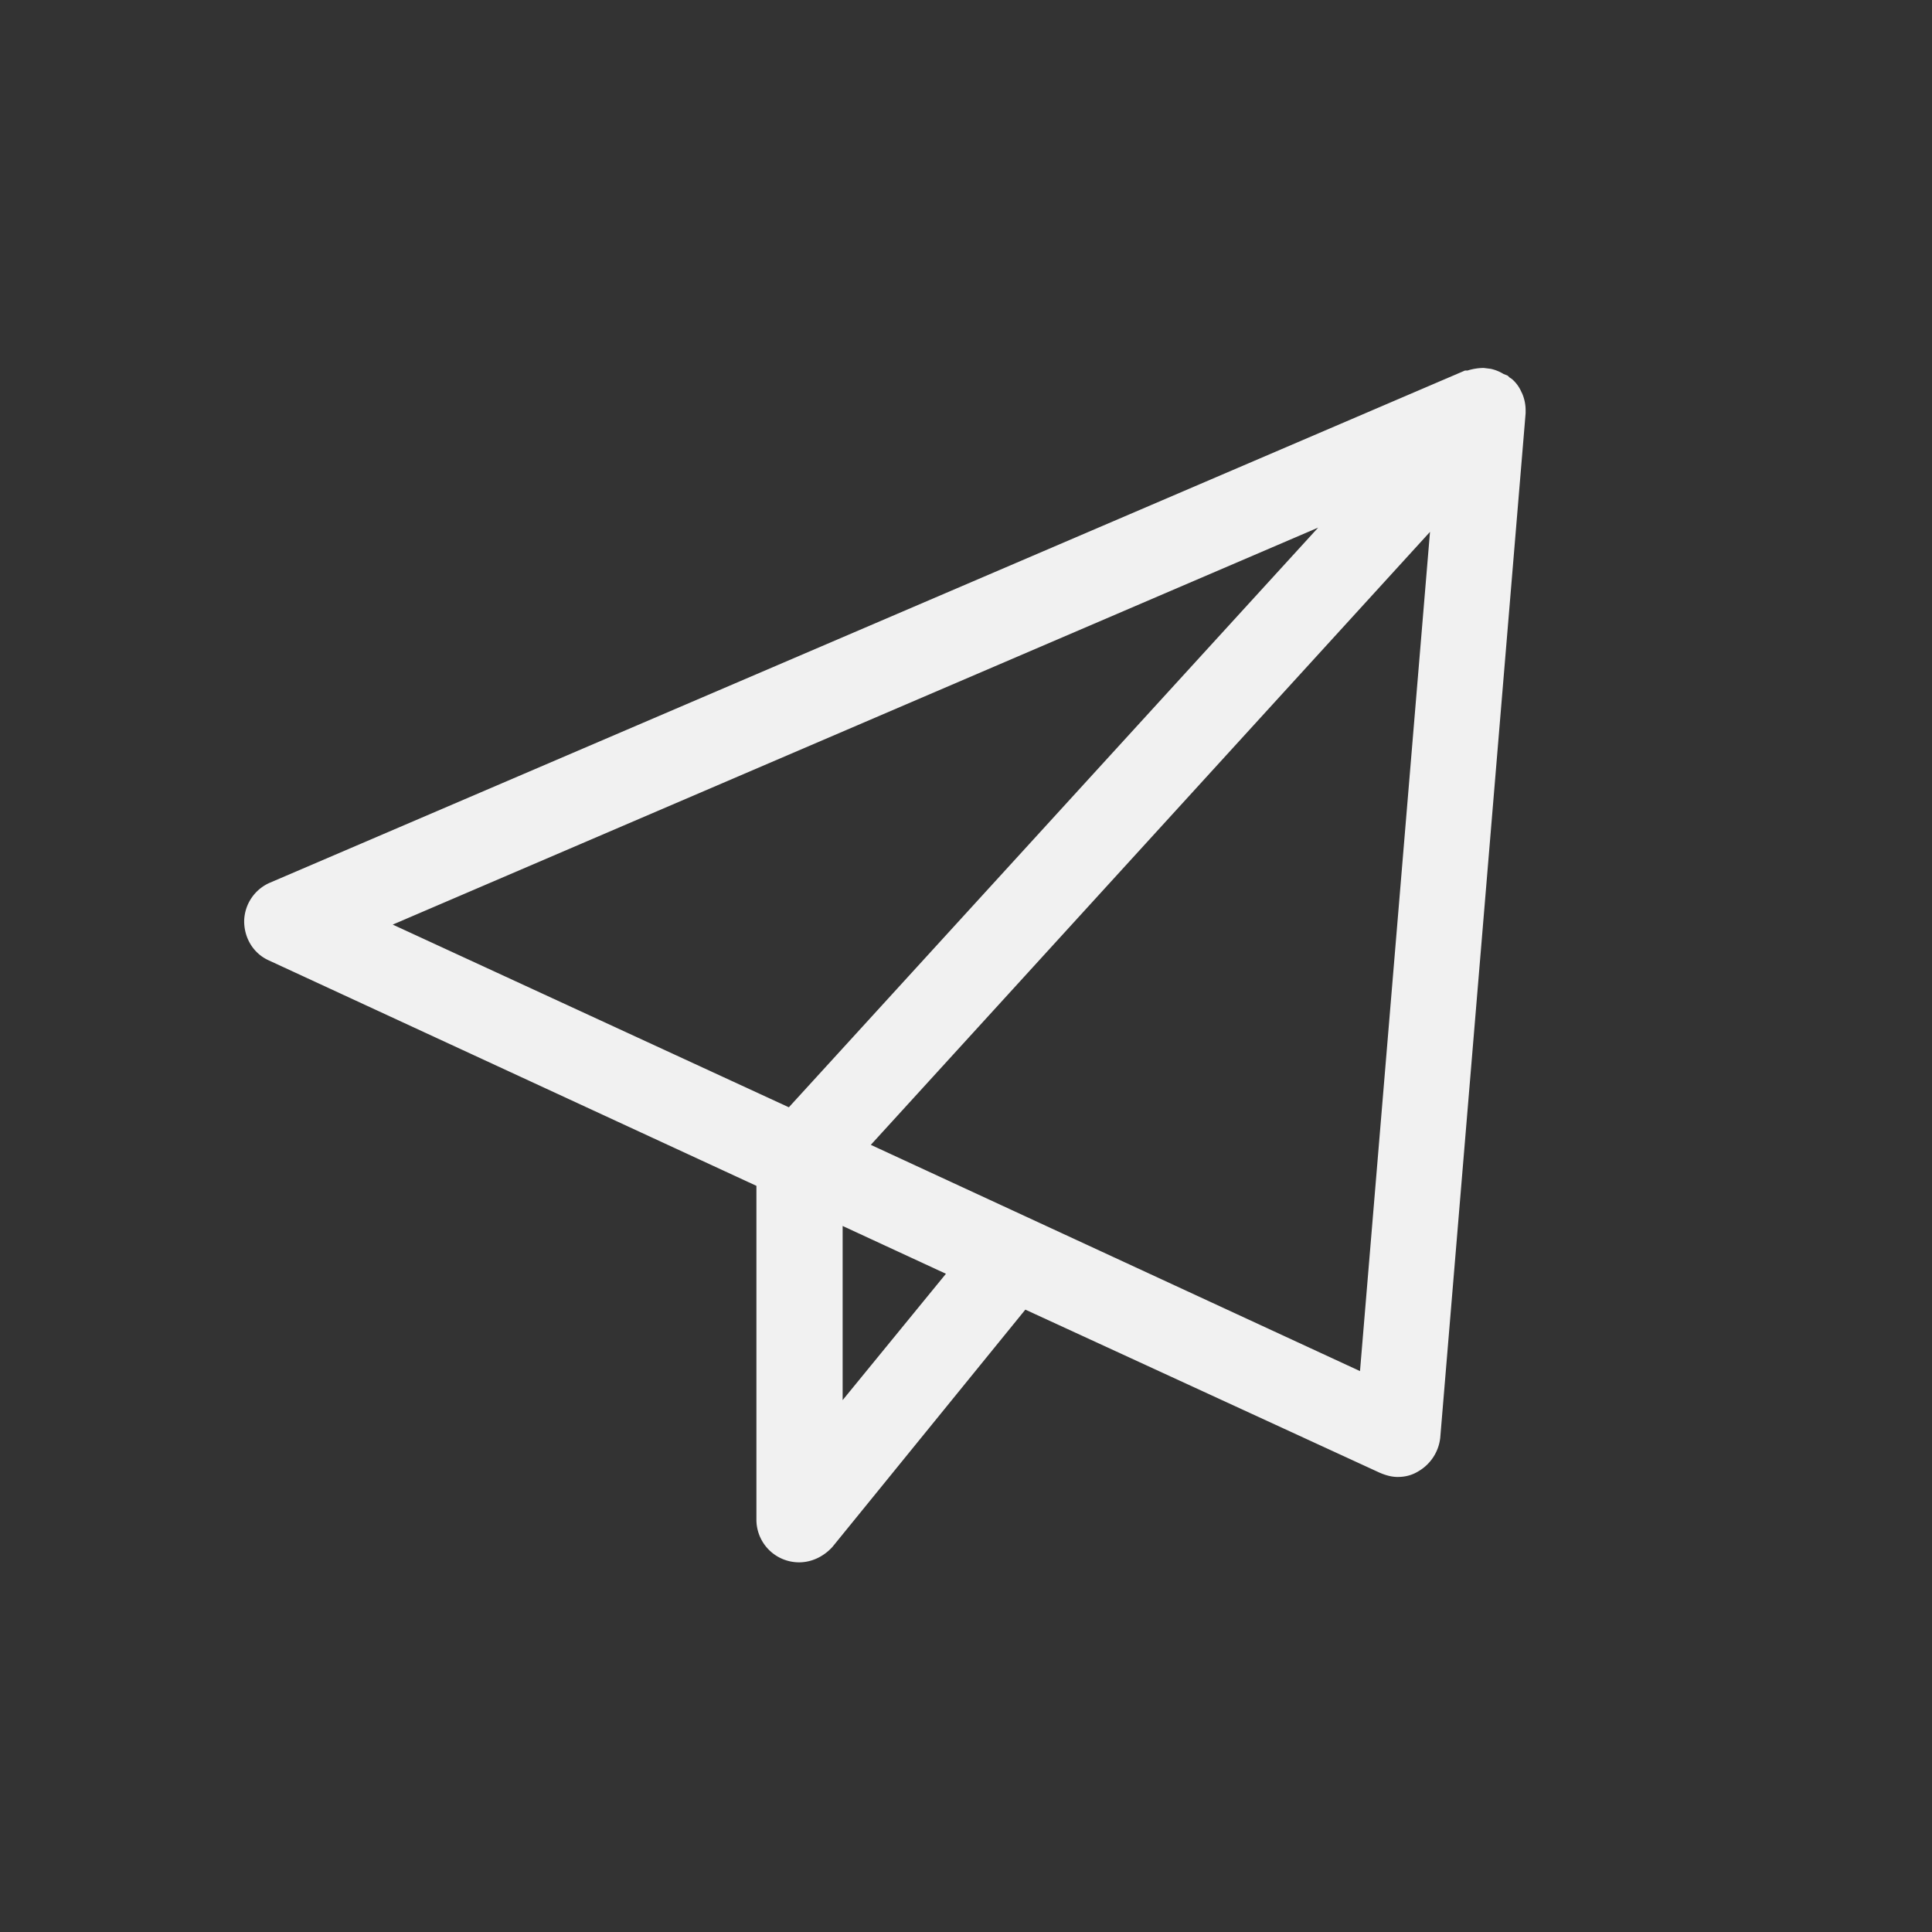 <svg xmlns="http://www.w3.org/2000/svg" viewBox="0 0 22.63 22.63">
  <rect x="0" y="0" width="22.63" height="22.63" fill="#333333" stroke="none"/>
  <path fill="#f1f1f1" d="M17.83 4.61l-.01-.02a.42.42 0 0 0-.11-.15l-.03-.02-.02-.02-.05-.02a.47.47 0 0 0-.15-.06l-.08-.01a.63.63 0 0 0-.19.03h-.03l-14 6a.5.5 0 0 0-.3.45c0 .2.11.38.29.46l5.71 2.64v3.91a.5.5 0 0 0 .5.5c.15 0 .29-.07.39-.18l2.26-2.78 4.15 1.91c.07.03.14.05.21.05.09 0 .17-.02.25-.07a.52.52 0 0 0 .25-.39l1-12v-.03a.5.5 0 0 0-.04-.2zm-2.39 1.57l-6.2 6.79-4.64-2.14 10.84-4.65zM9.87 16.4v-2.04l1.21.56-1.21 1.48zm6.06-.34l-5.73-2.65 6.55-7.18-.82 9.83z"/>
</svg>
